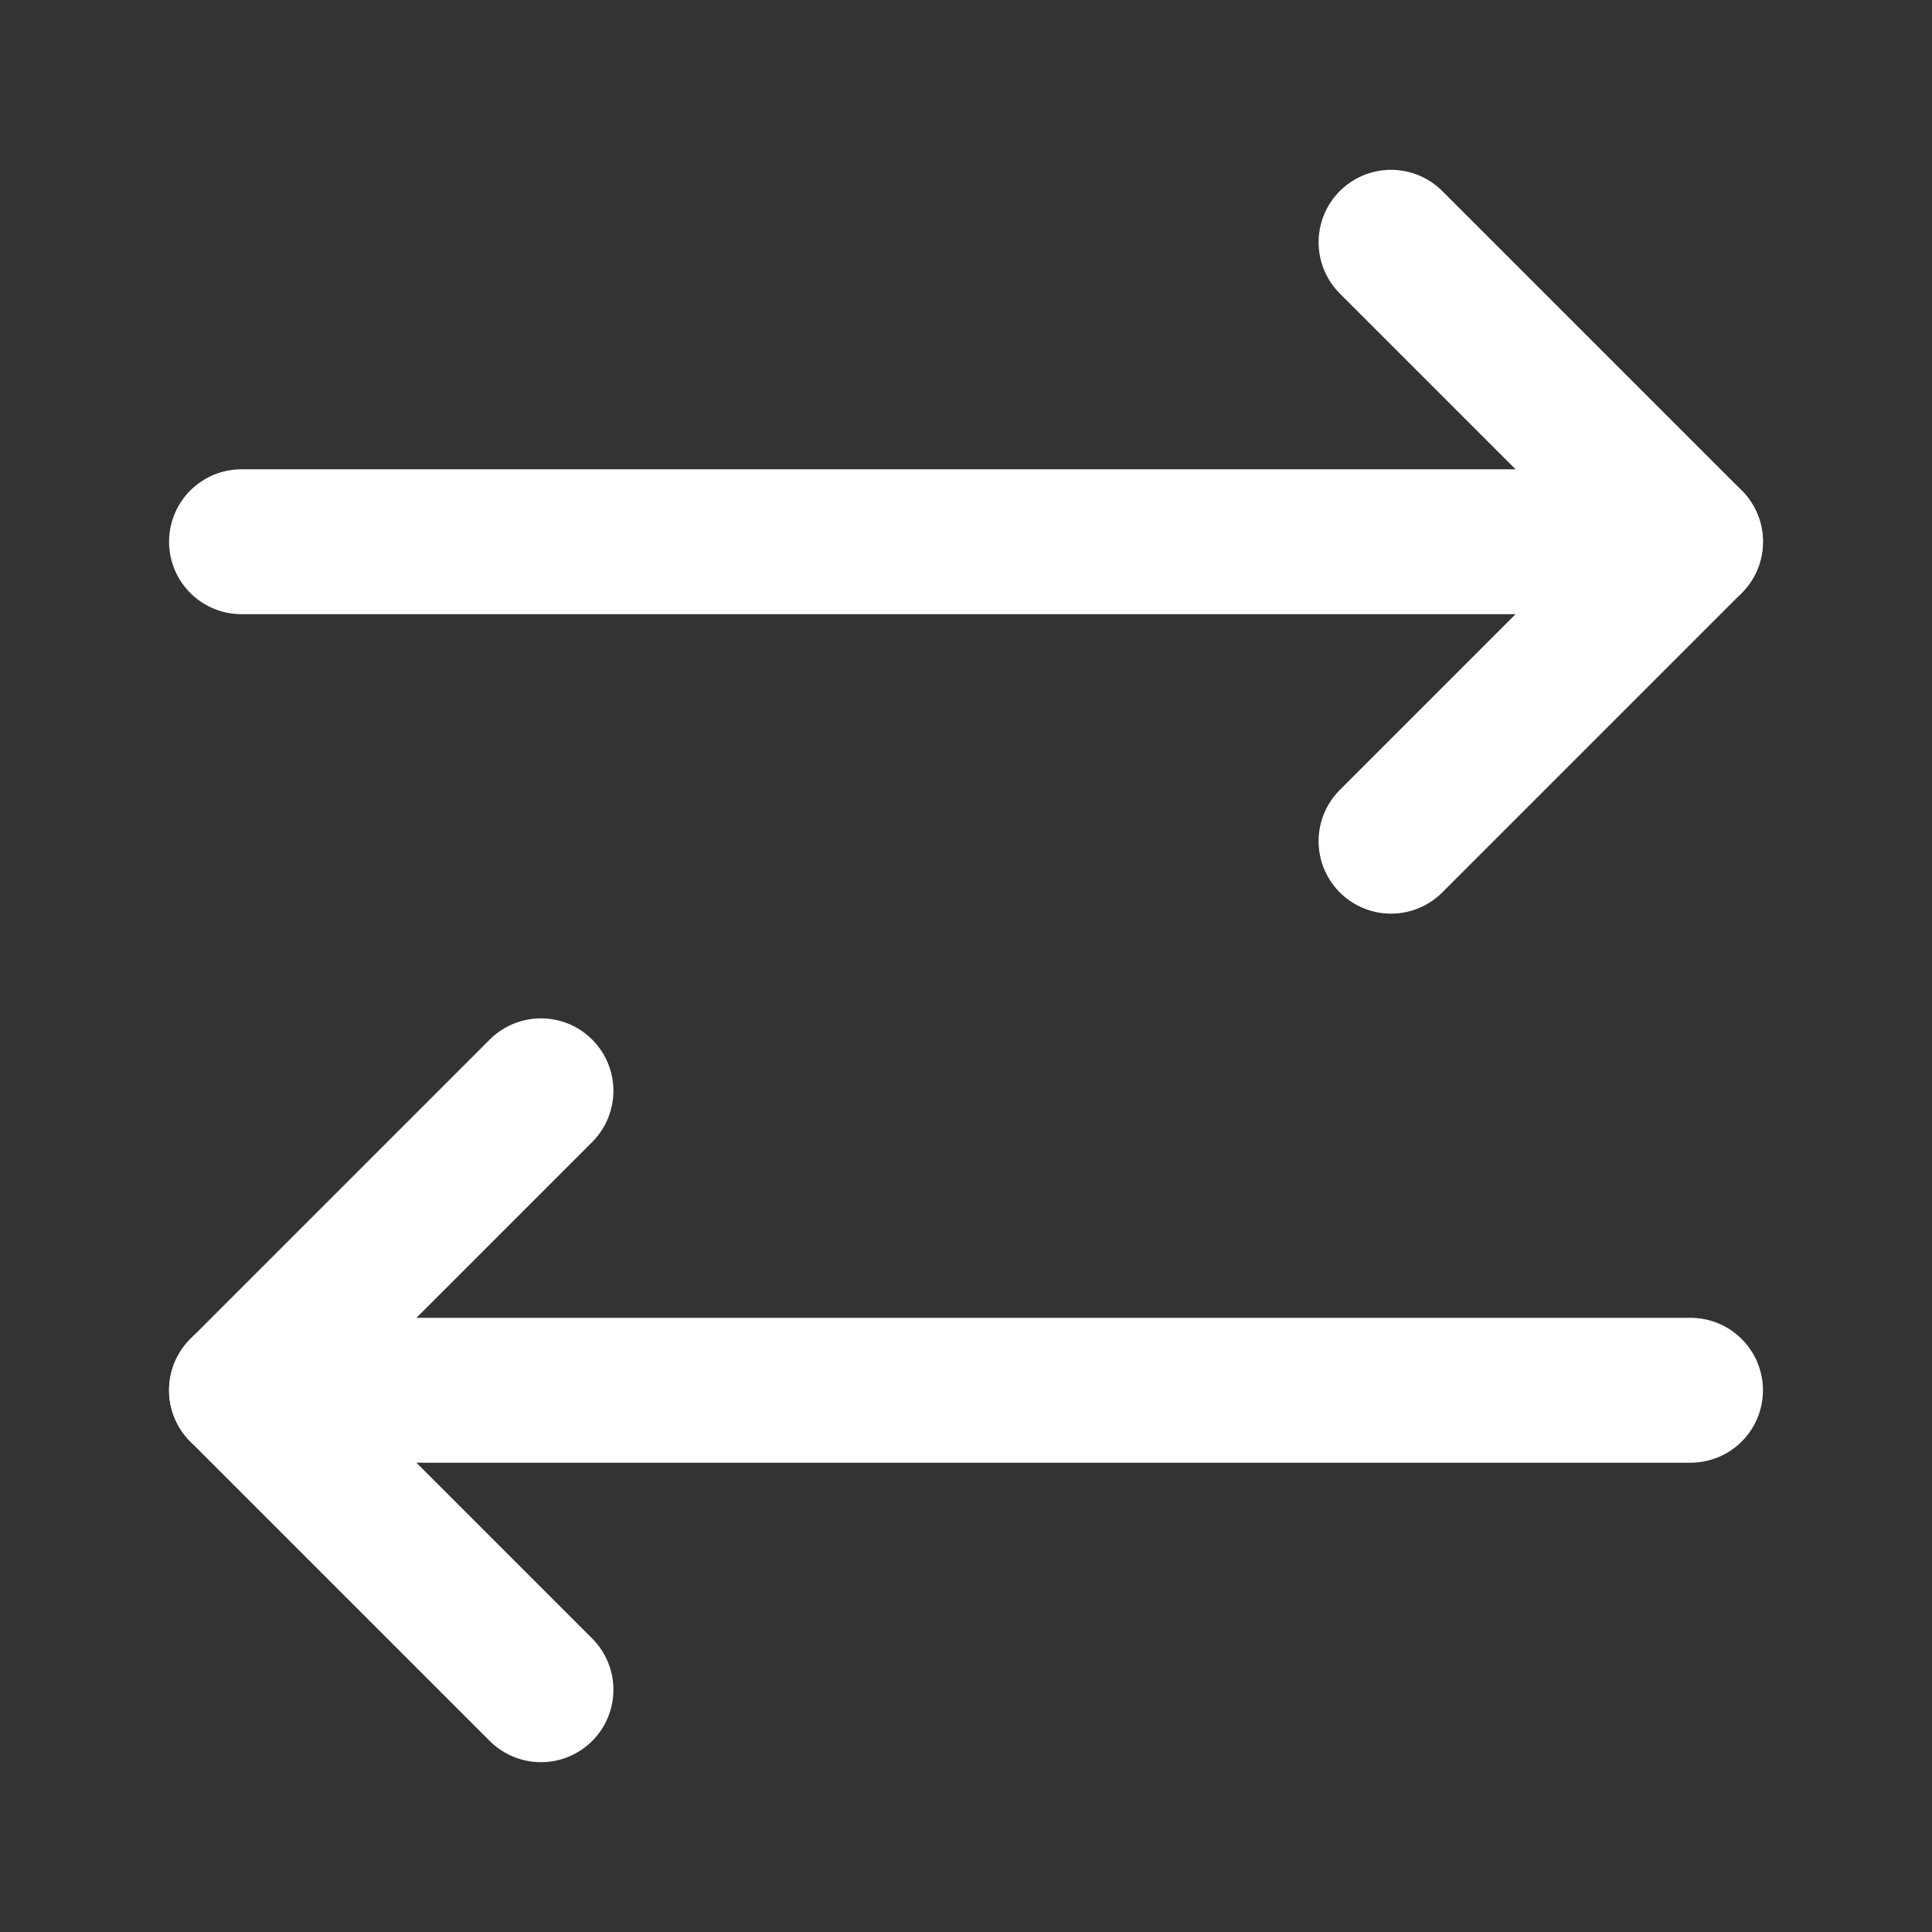 <svg width="20" height="20" viewBox="0 0 20 20" fill="none" xmlns="http://www.w3.org/2000/svg">
<rect x="0" y="0" width="20" height="20" fill="#333333" stroke="none"/>
<path d="M14.4 8.708L17.5 5.608L14.4 2.508" stroke="white" stroke-width="1.5" stroke-linecap="round" stroke-linejoin="round"/>
<path d="M2.5 5.608H17.5" stroke="white" stroke-width="1.5" stroke-linecap="round" stroke-linejoin="round"/>
<path d="M5.6 11.292L2.5 14.392L5.6 17.492" stroke="white" stroke-width="1.5" stroke-linecap="round" stroke-linejoin="round"/>
<path d="M17.5 14.392H2.5" stroke="white" stroke-width="1.5" stroke-linecap="round" stroke-linejoin="round"/>
</svg>
